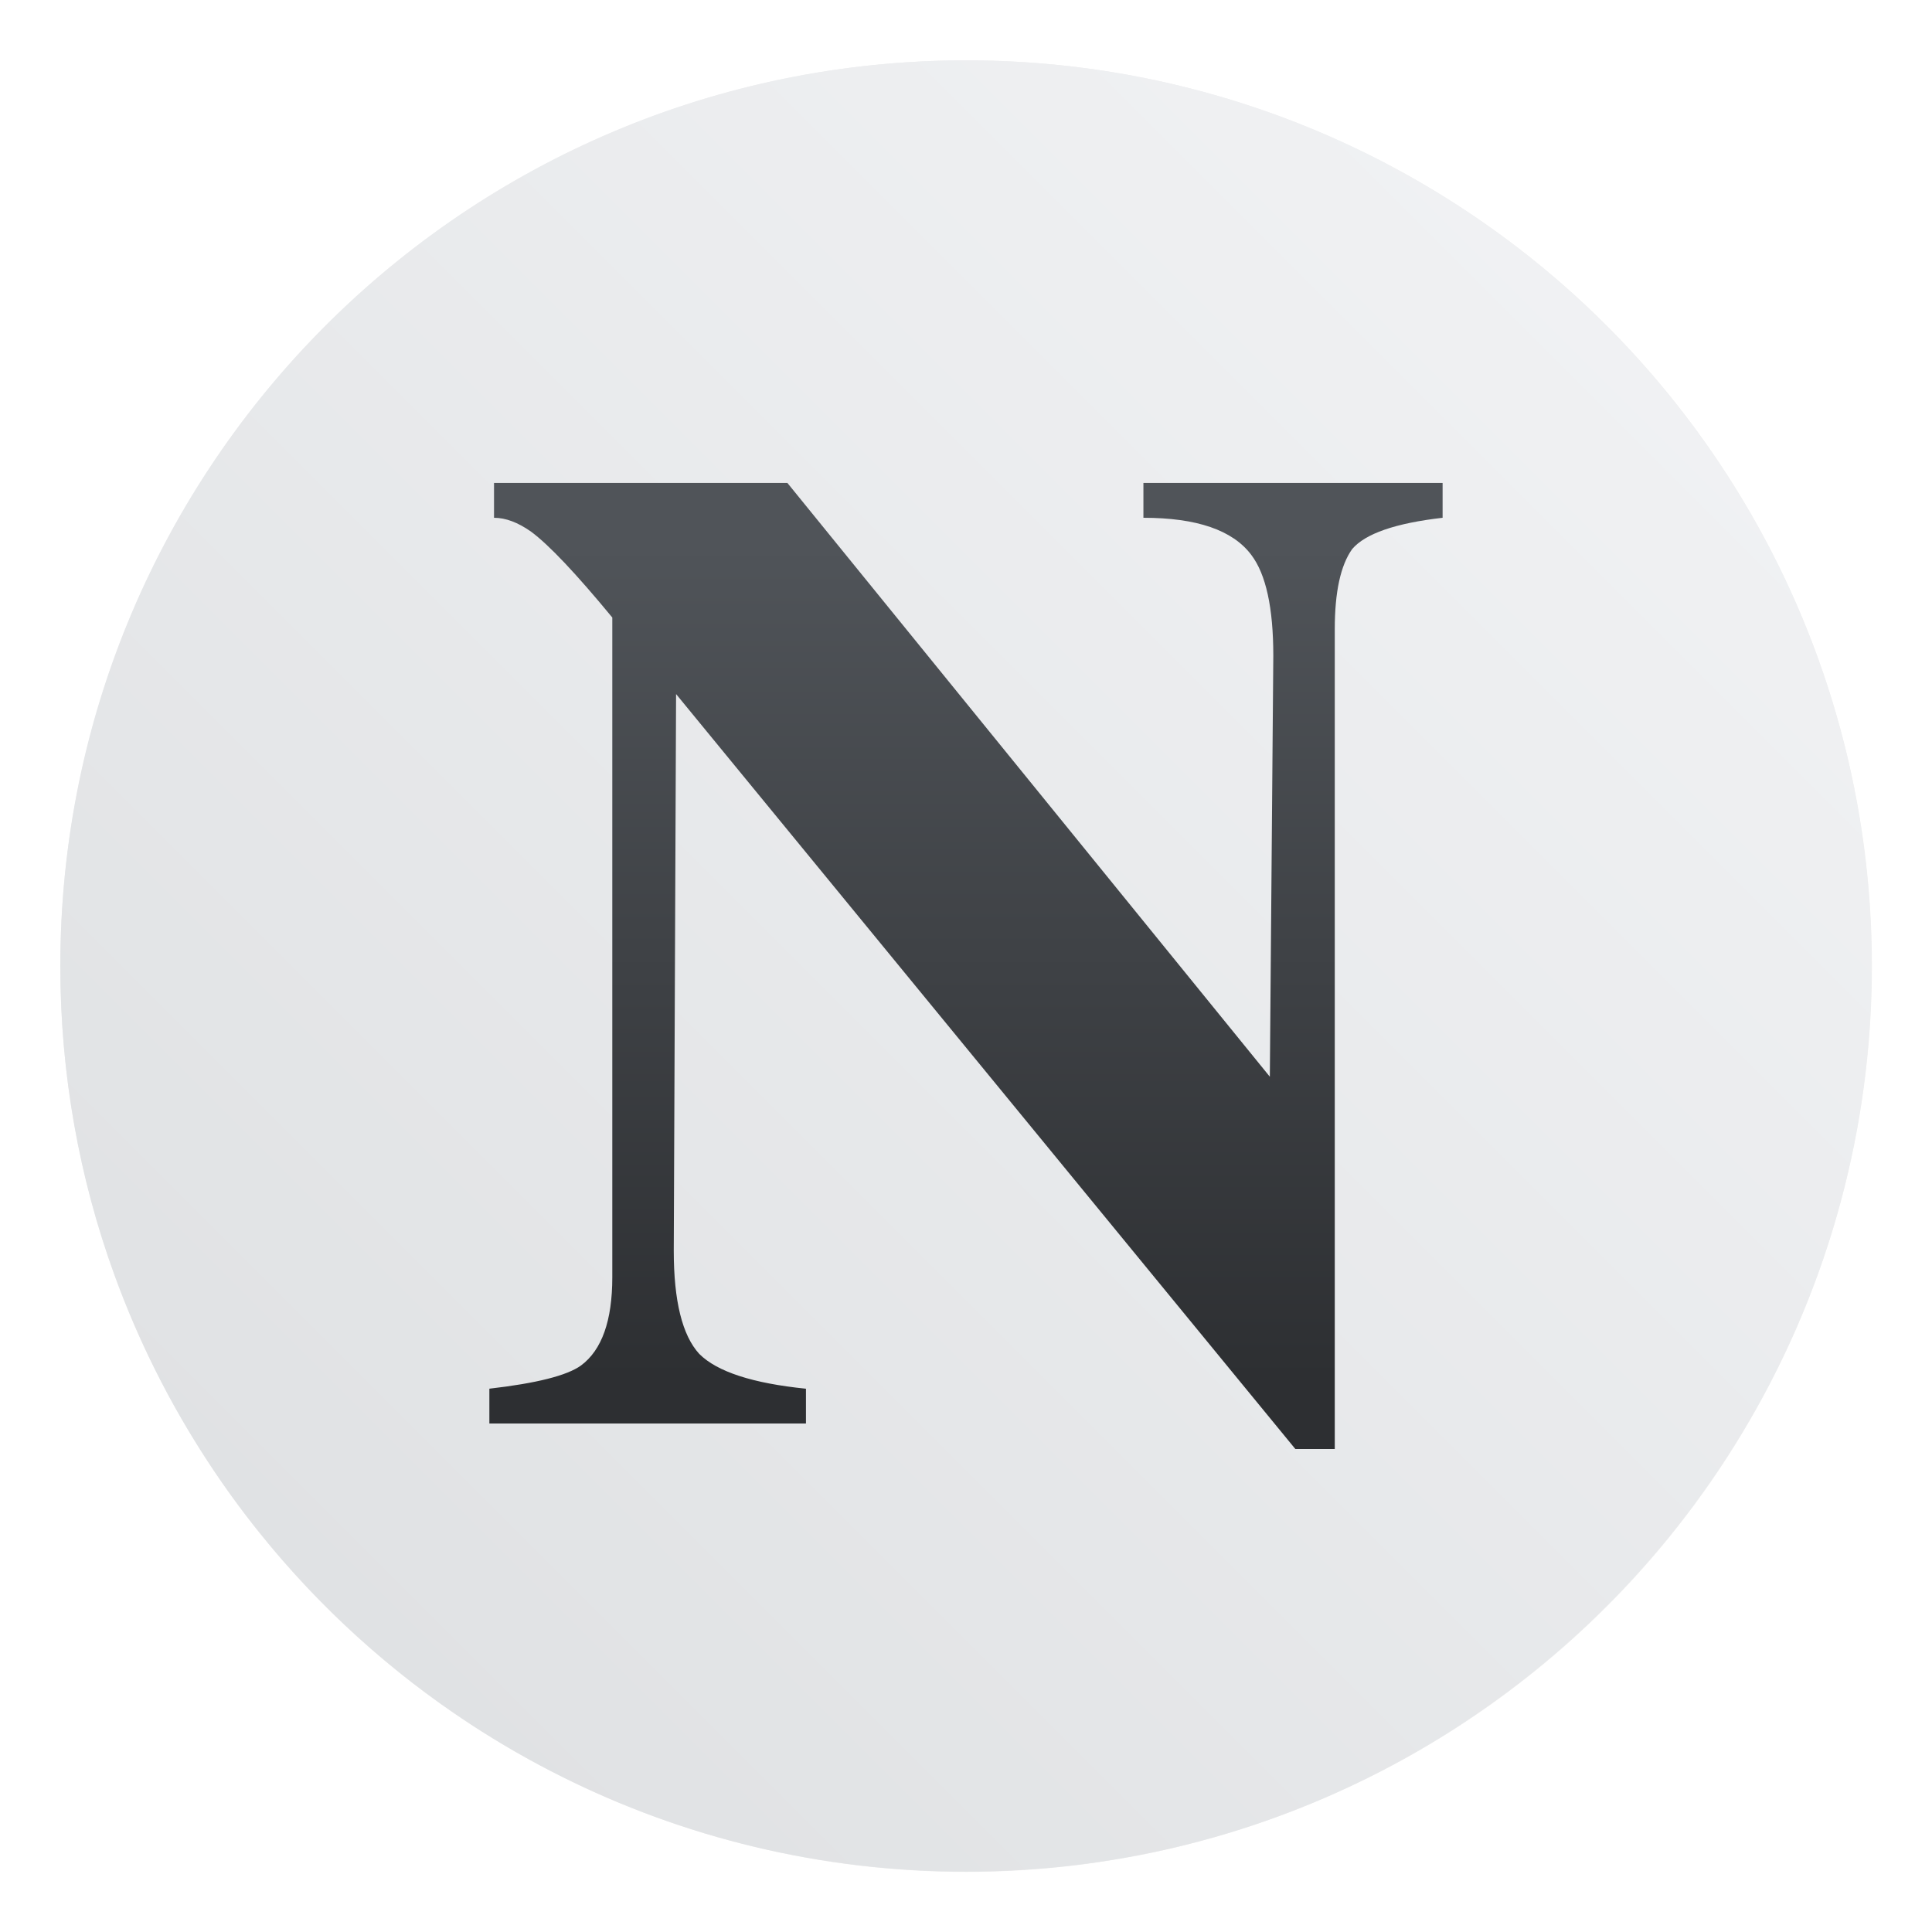 <?xml version="1.0" encoding="UTF-8"?>
<svg width="64" height="64" version="1.1" xmlns="http://www.w3.org/2000/svg" xmlns:cc="http://creativecommons.org/ns#" xmlns:dc="http://purl.org/dc/elements/1.1/" xmlns:rdf="http://www.w3.org/1999/02/22-rdf-syntax-ns#" xmlns:xlink="http://www.w3.org/1999/xlink">
 <defs>
  <linearGradient id="linearGradient890" x1="29.794" x2="29.794" y1="18.047" y2="45.675" gradientUnits="userSpaceOnUse">
   <stop stop-color="#505459" offset="0"/>
   <stop stop-color="#2d2f32" offset="1"/>
  </linearGradient>
  <style type="text/css"/>
  <style type="text/css"/>
  <style type="text/css"/>
  <style type="text/css"/>
  <filter id="filter11290" x="-.024" y="-.024" width="1.048" height="1.048" color-interpolation-filters="sRGB">
   <feGaussianBlur stdDeviation="0.159"/>
  </filter>
  <linearGradient id="linearGradient1005" x1=".739" x2="16.388" y1="16.296" y2=".647" gradientTransform="matrix(3.78 0 0 3.78 -.132 .025)" gradientUnits="userSpaceOnUse">
   <stop stop-color="#dddfe1" offset="0"/>
   <stop stop-color="#f3f4f6" offset="1"/>
  </linearGradient>
 </defs>
 <circle transform="matrix(3.78 0 0 3.78 -.103 .025)" cx="8.494" cy="8.46" r="7.938" filter="url(#filter11290)" opacity=".25" stroke-width=".14"/>
 <path d="m62 32c0 3.596-0.633 7.045-1.794 10.24-0.807 2.221-1.869 4.321-3.152 6.264-0.538 0.817-1.115 1.605-1.729 2.363-1.964 2.426-4.298 4.538-6.919 6.253-0.965 0.632-1.968 1.21-3.006 1.728-4.032 2.018-8.584 3.153-13.401 3.153s-9.369-1.135-13.401-3.153c-1.038-0.518-2.042-1.096-3.007-1.728-2.654-1.738-5.016-3.883-6.996-6.349-0.615-0.764-1.192-1.56-1.729-2.384-1.249-1.91-2.284-3.971-3.075-6.149-1.161-3.195-1.793-6.642-1.793-10.237 0-16.569 13.432-30.001 30.001-30.001 8.317 0 15.843 3.385 21.277 8.851 1.566 1.575 2.958 3.323 4.144 5.214 1.121 1.78 2.057 3.688 2.786 5.695 1.161 3.196 1.794 6.644 1.794 10.24z" fill="url(#linearGradient1005)" stroke-width=".117"/>
 <g aria-label="N">
  <path d="m16.211 47.155v-1.153q2.343-0.269 3.035-0.768 1.037-0.768 1.037-2.92v-21.858q-1.806-2.19-2.689-2.843-0.653-0.461-1.229-0.461v-1.153h9.719l15.981 19.669 0.115-13.945q0-2.382-0.73-3.342-0.922-1.229-3.573-1.229v-1.153h9.911v1.153q-2.343 0.269-2.996 1.037-0.576 0.807-0.576 2.651v27.16h-1.306l-20.514-25.008-0.077 18.439q0 2.497 0.845 3.419 0.884 0.884 3.534 1.153v1.153z" fill="url(#linearGradient890)" stroke-width=".983"/>
 </g>
 <g fill="#5e4aa6">
  <circle cx="-1320.6" cy="-1254.4" r="0"/>
  <circle cx="-221.04" cy="11.089" r="0" fill-rule="evenodd"/>
  <circle cx="-1341.2" cy="-1263.4" r="0"/>
  <circle cx="-241.67" cy="2.099" r="0" fill-rule="evenodd"/>
  <g transform="matrix(3.78 0 0 3.78 -195.44 -60.476)" stroke-width=".265">
   <circle cx="-330.35" cy="-328.38" r="0"/>
   <circle cx="-312.11" cy="-326.25" r="0"/>
   <circle cx="-306.02" cy="-333.07" r="0"/>
   <circle cx="-308.84" cy="-326.01" r="0"/>
  </g>
 </g>
</svg>

